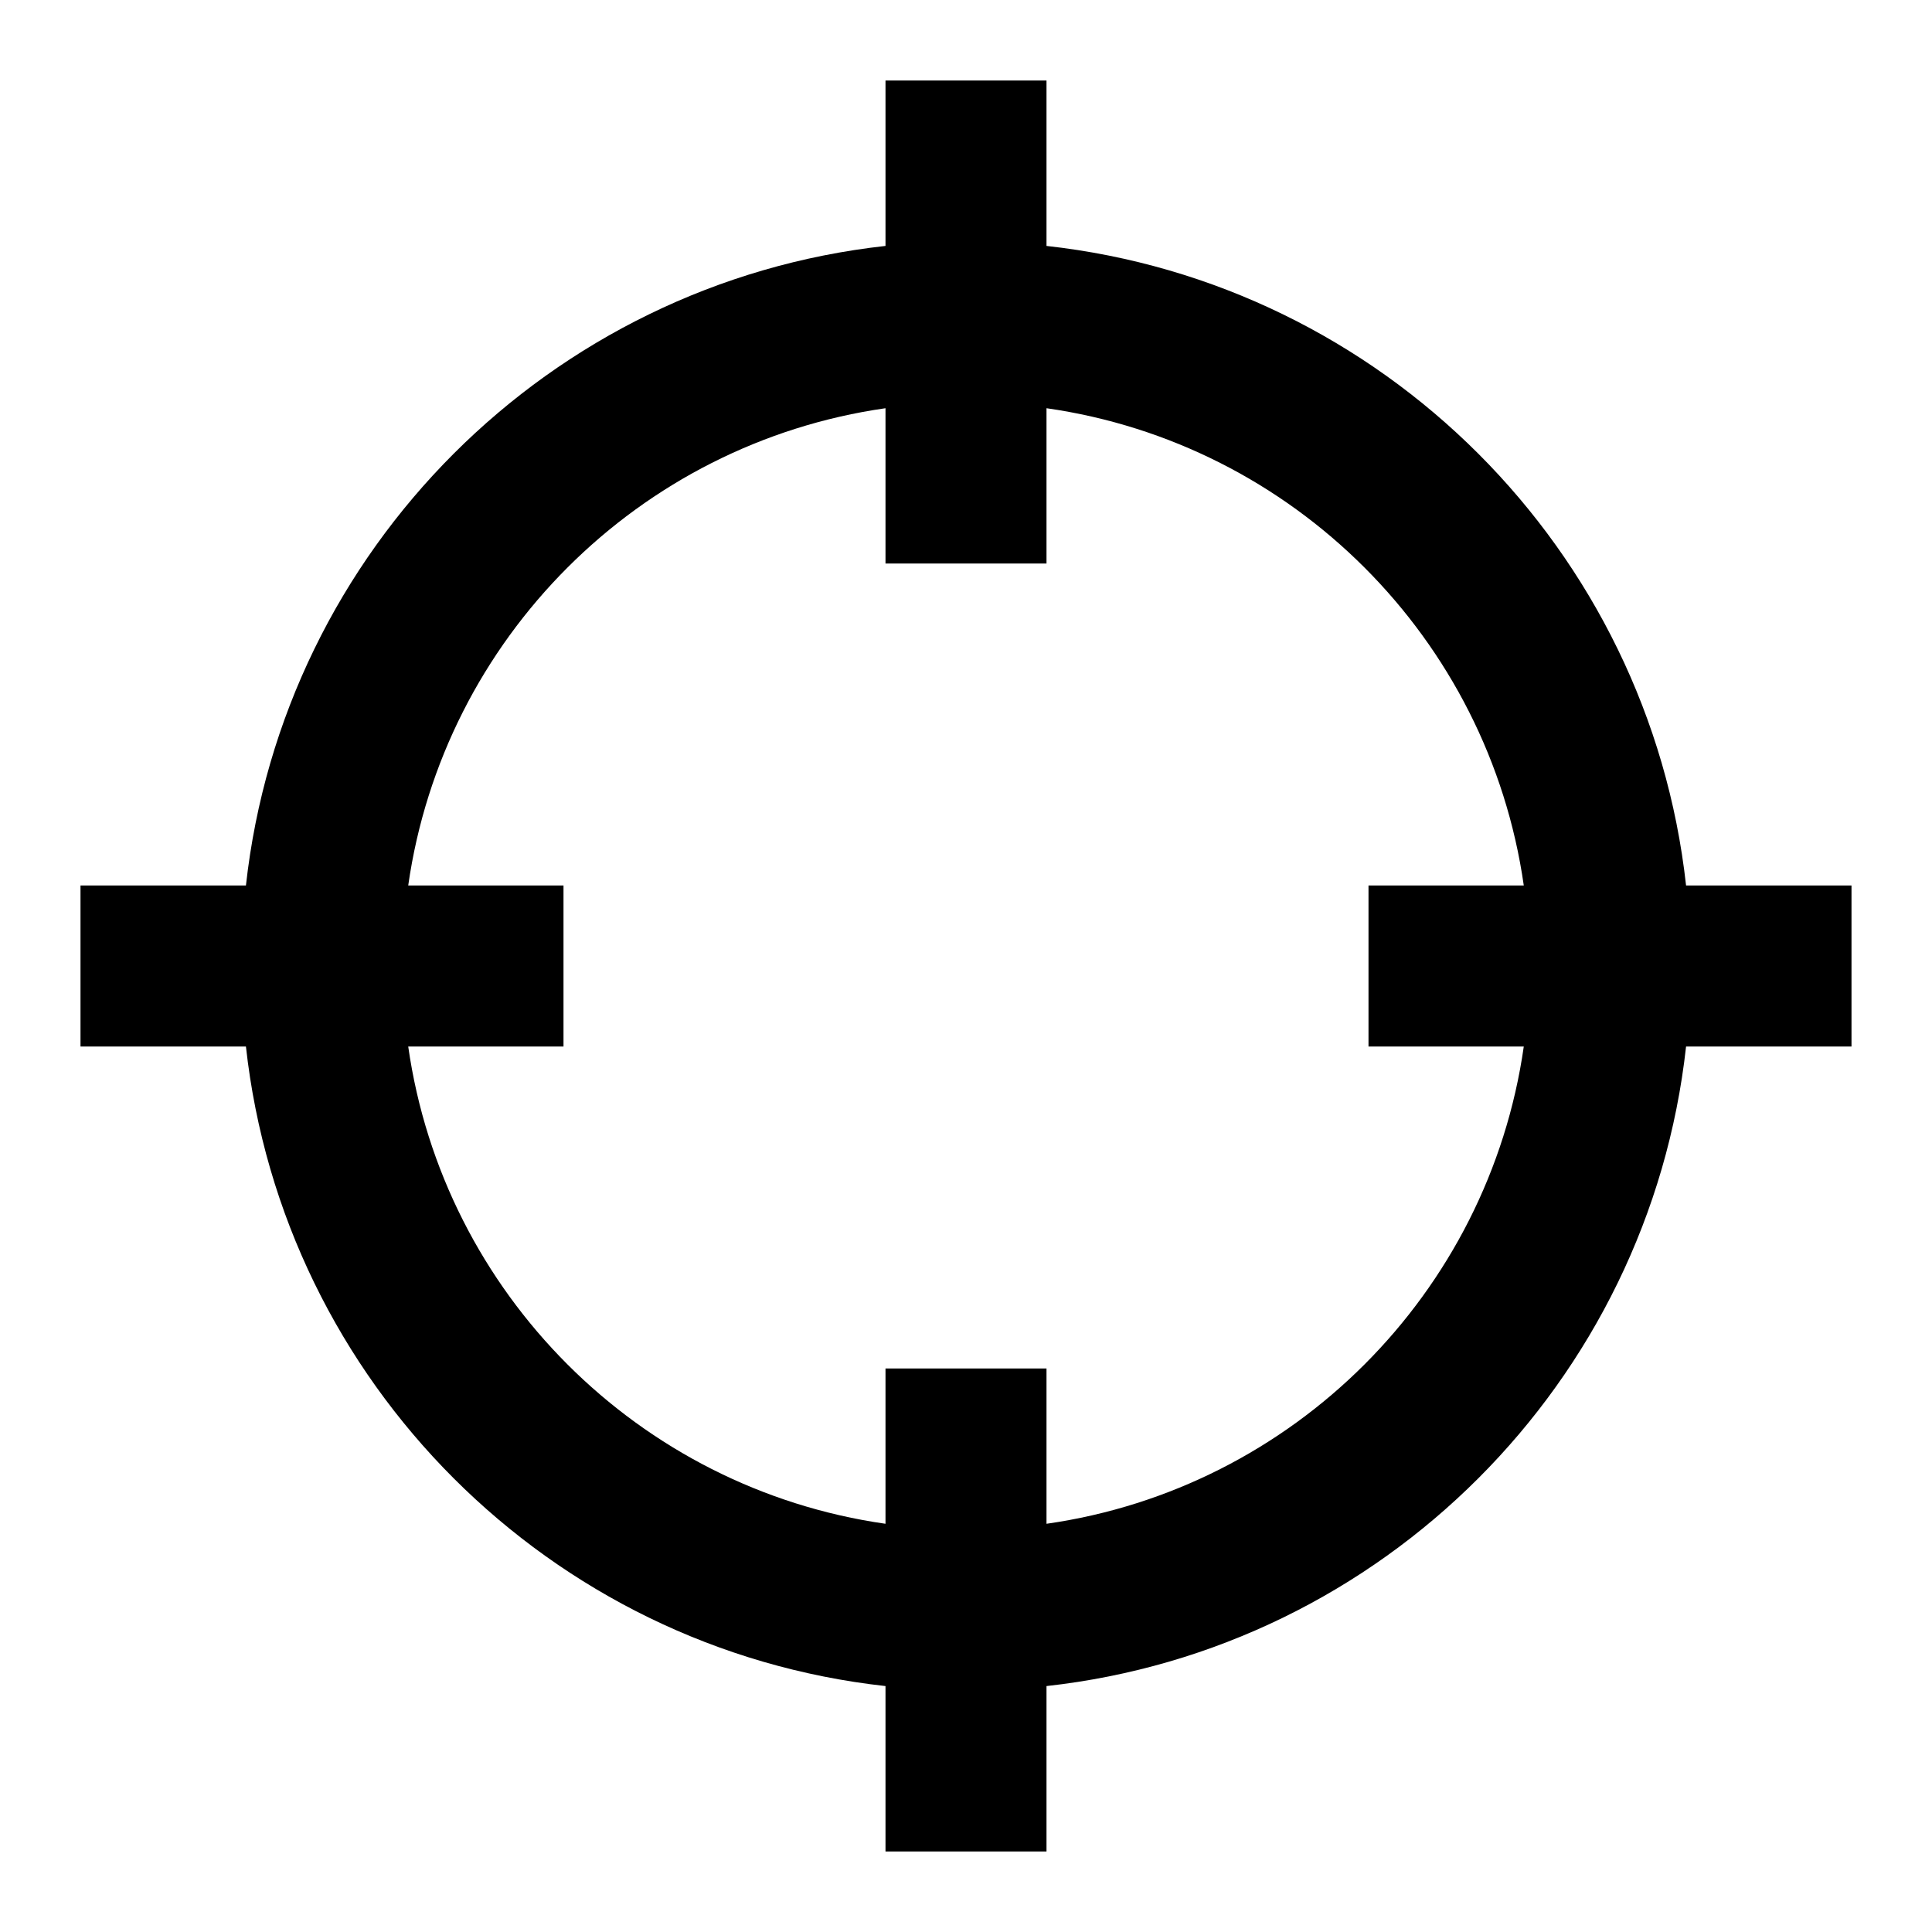 <svg width="24" height="24" viewBox="0 0 24 24" fill="currentColor">
<path fill-rule="evenodd" clip-rule="evenodd" d="M11 1H13V3.055C17.172 3.516 20.484 6.828 20.945 11H23V13H20.945C20.484 17.172 17.172 20.484 13 20.945V23H11V20.945C6.828 20.484 3.516 17.172 3.055 13H1V11H3.055C3.516 6.828 6.828 3.516 11 3.055V1ZM18.929 11H17V13H18.929C18.491 16.066 16.066 18.491 13 18.929V17H11V18.929C7.934 18.491 5.509 16.066 5.071 13H7V11H5.071C5.509 7.934 7.934 5.509 11 5.071V7H13V5.071C16.066 5.509 18.491 7.934 18.929 11Z"/>
</svg>
